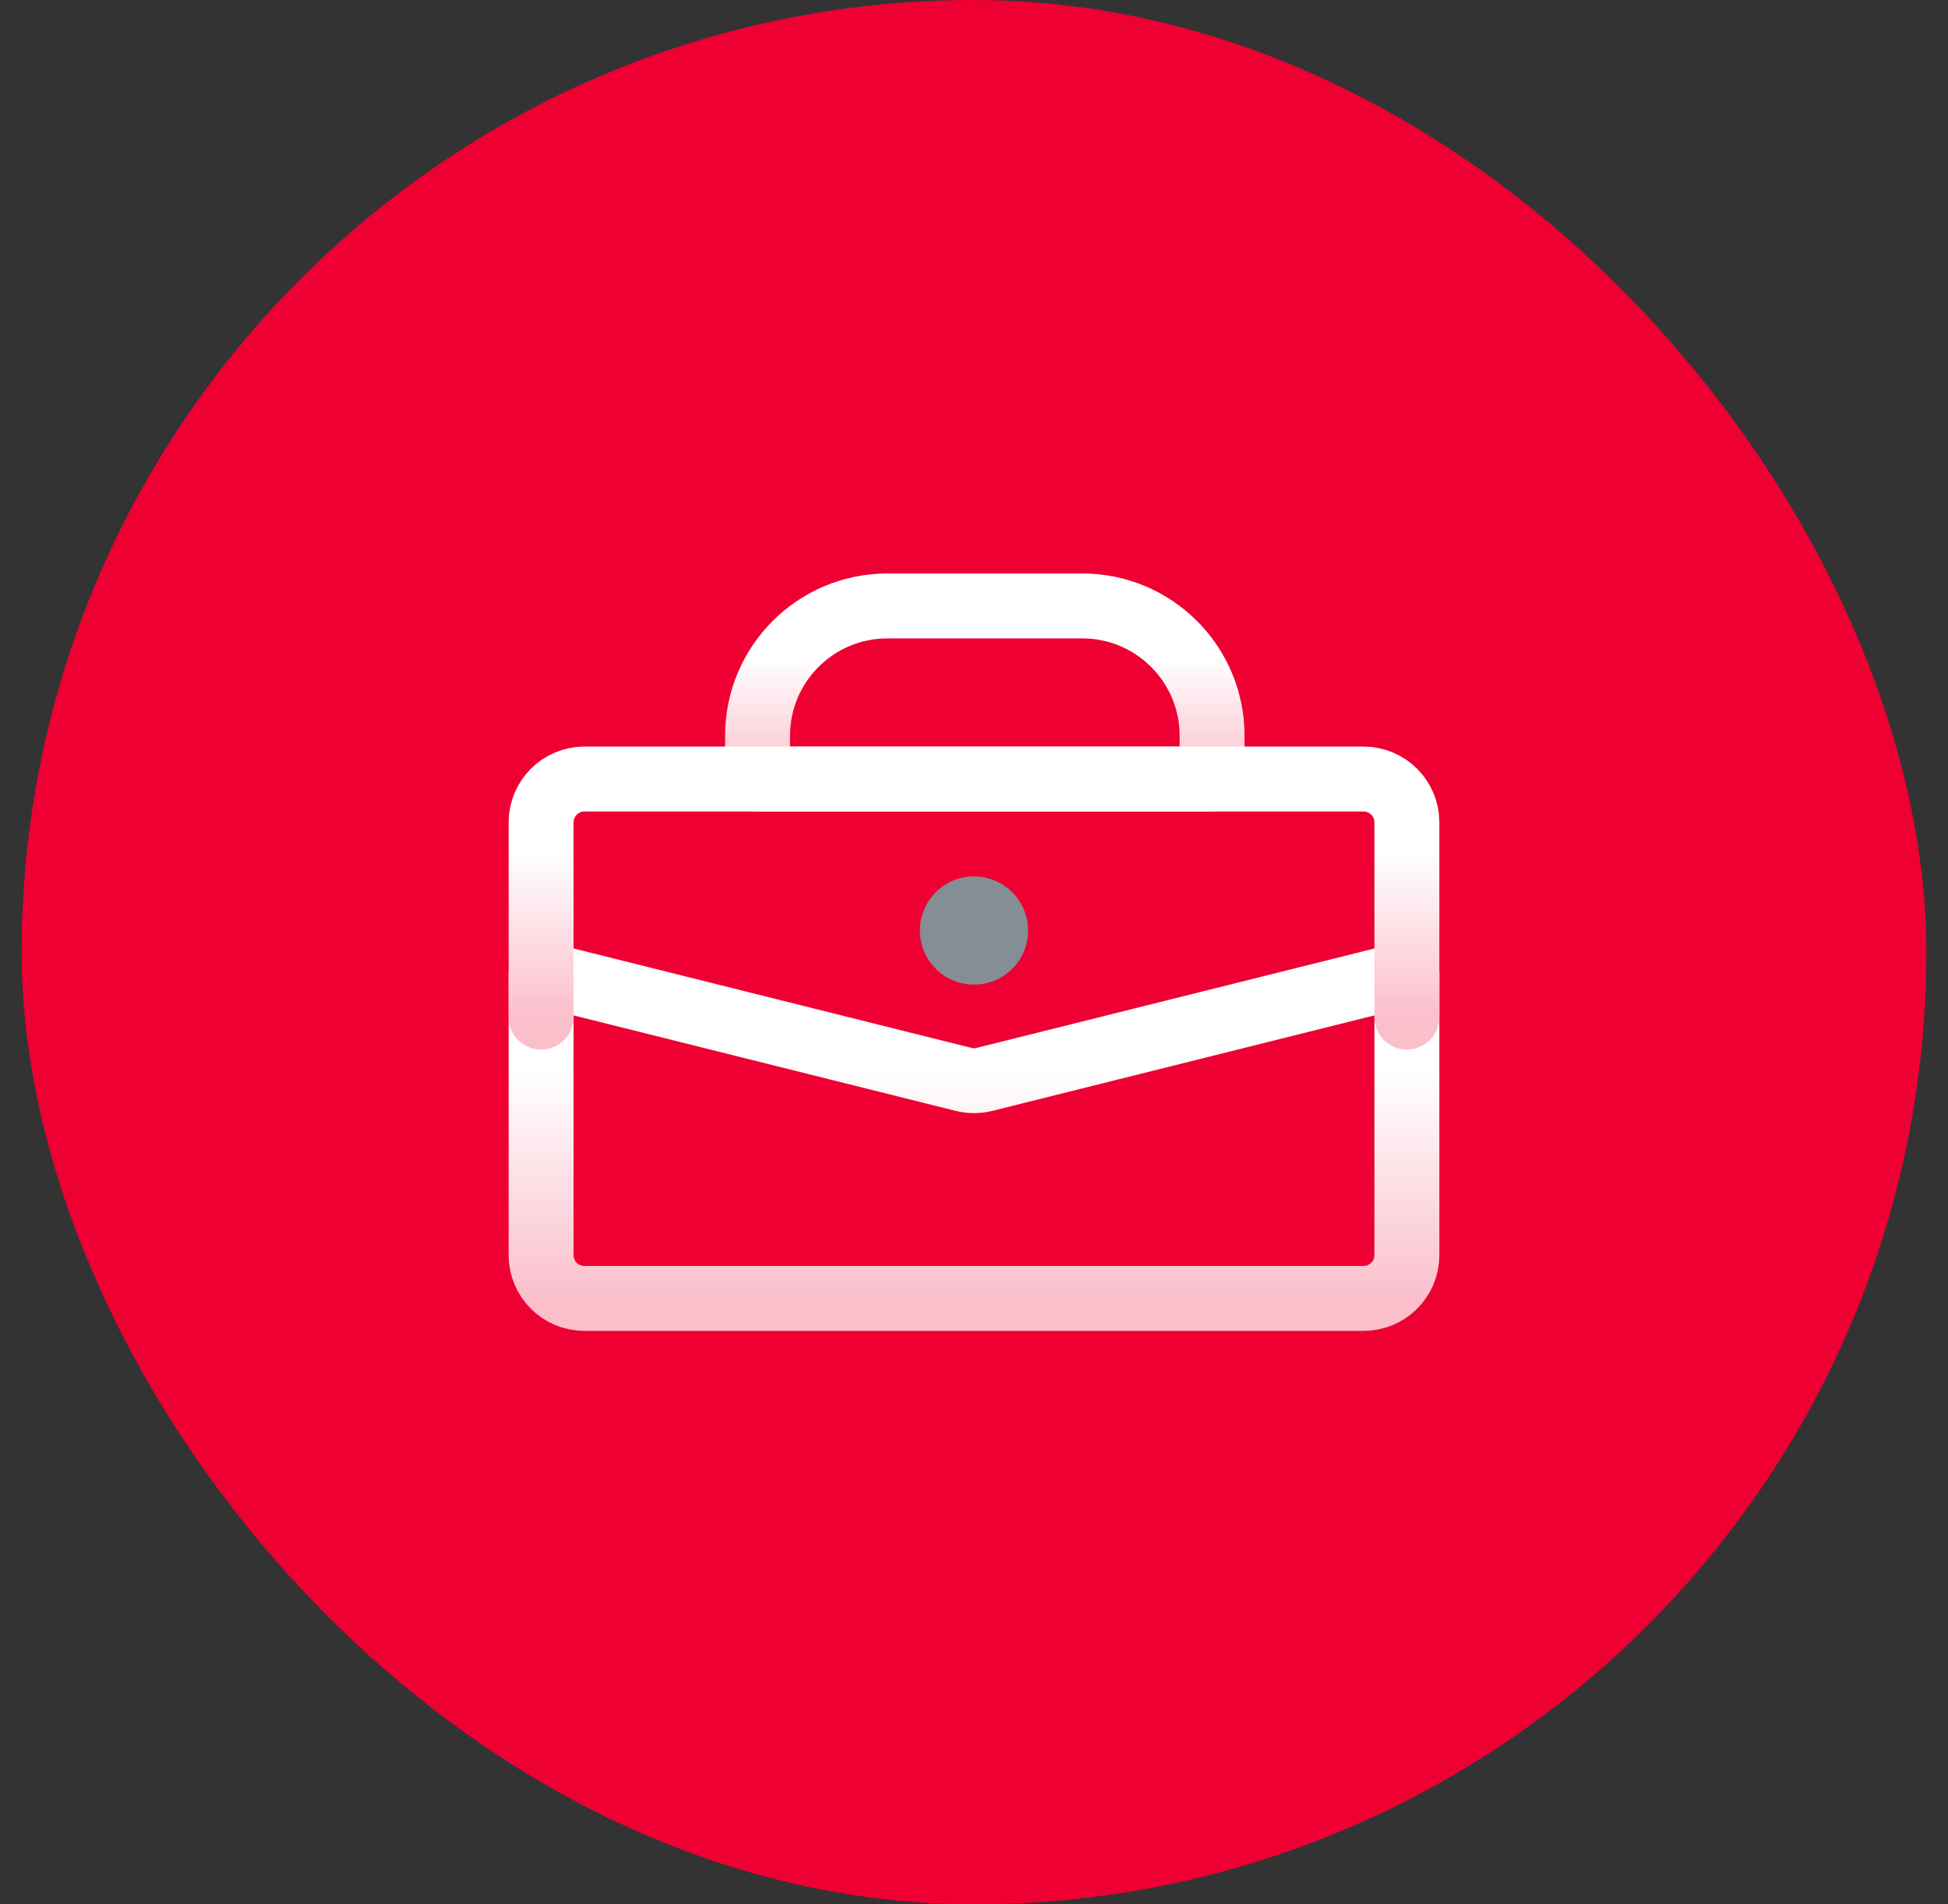 <svg width="45" height="44" viewBox="0 0 45 44" fill="none" xmlns="http://www.w3.org/2000/svg">
<rect x="0" y="0" width="45" height="44" fill="#333333" stroke="none"/>
<rect x="0.5" width="44" height="44" rx="22" fill="#EE0033"/>
<path d="M17.5 17C17.5 15.343 18.843 14 20.5 14H25C26.657 14 28 15.343 28 17V18H17.5V17Z" stroke="url(#paint0_linear_12478_40320)" stroke-width="1.5" stroke-linecap="round" stroke-linejoin="round"/>
<path d="M12.5 22.5L22.258 24.939C22.417 24.979 22.583 24.979 22.742 24.939L32.5 22.5V29C32.5 29.552 32.052 30 31.5 30H13.5C12.948 30 12.5 29.552 12.5 29V22.5Z" stroke="url(#paint1_linear_12478_40320)" stroke-width="1.5" stroke-linecap="round" stroke-linejoin="round"/>
<path d="M32.5 23.5V19C32.5 18.448 32.052 18 31.5 18H13.5C12.948 18 12.5 18.448 12.5 19V23.5" stroke="url(#paint2_linear_12478_40320)" stroke-width="1.5" stroke-linecap="round" stroke-linejoin="round"/>
<path d="M23.75 21.5C23.75 22.19 23.19 22.75 22.5 22.75C21.81 22.75 21.25 22.19 21.25 21.5C21.25 20.81 21.81 20.25 22.5 20.25C23.19 20.25 23.75 20.81 23.75 21.5Z" fill="#848E94"/>
<defs>
<linearGradient id="paint0_linear_12478_40320" x1="22.75" y1="14" x2="22.75" y2="18" gradientUnits="userSpaceOnUse">
<stop offset="0.3" stop-color="white"/>
<stop offset="1" stop-color="#FBBFCC"/>
</linearGradient>
<linearGradient id="paint1_linear_12478_40320" x1="22.5" y1="22.5" x2="22.5" y2="30" gradientUnits="userSpaceOnUse">
<stop offset="0.3" stop-color="white"/>
<stop offset="1" stop-color="#FBBFCC"/>
</linearGradient>
<linearGradient id="paint2_linear_12478_40320" x1="22.5" y1="18" x2="22.5" y2="23.5" gradientUnits="userSpaceOnUse">
<stop offset="0.3" stop-color="white"/>
<stop offset="1" stop-color="#FBBFCC"/>
</linearGradient>
</defs>
</svg>
